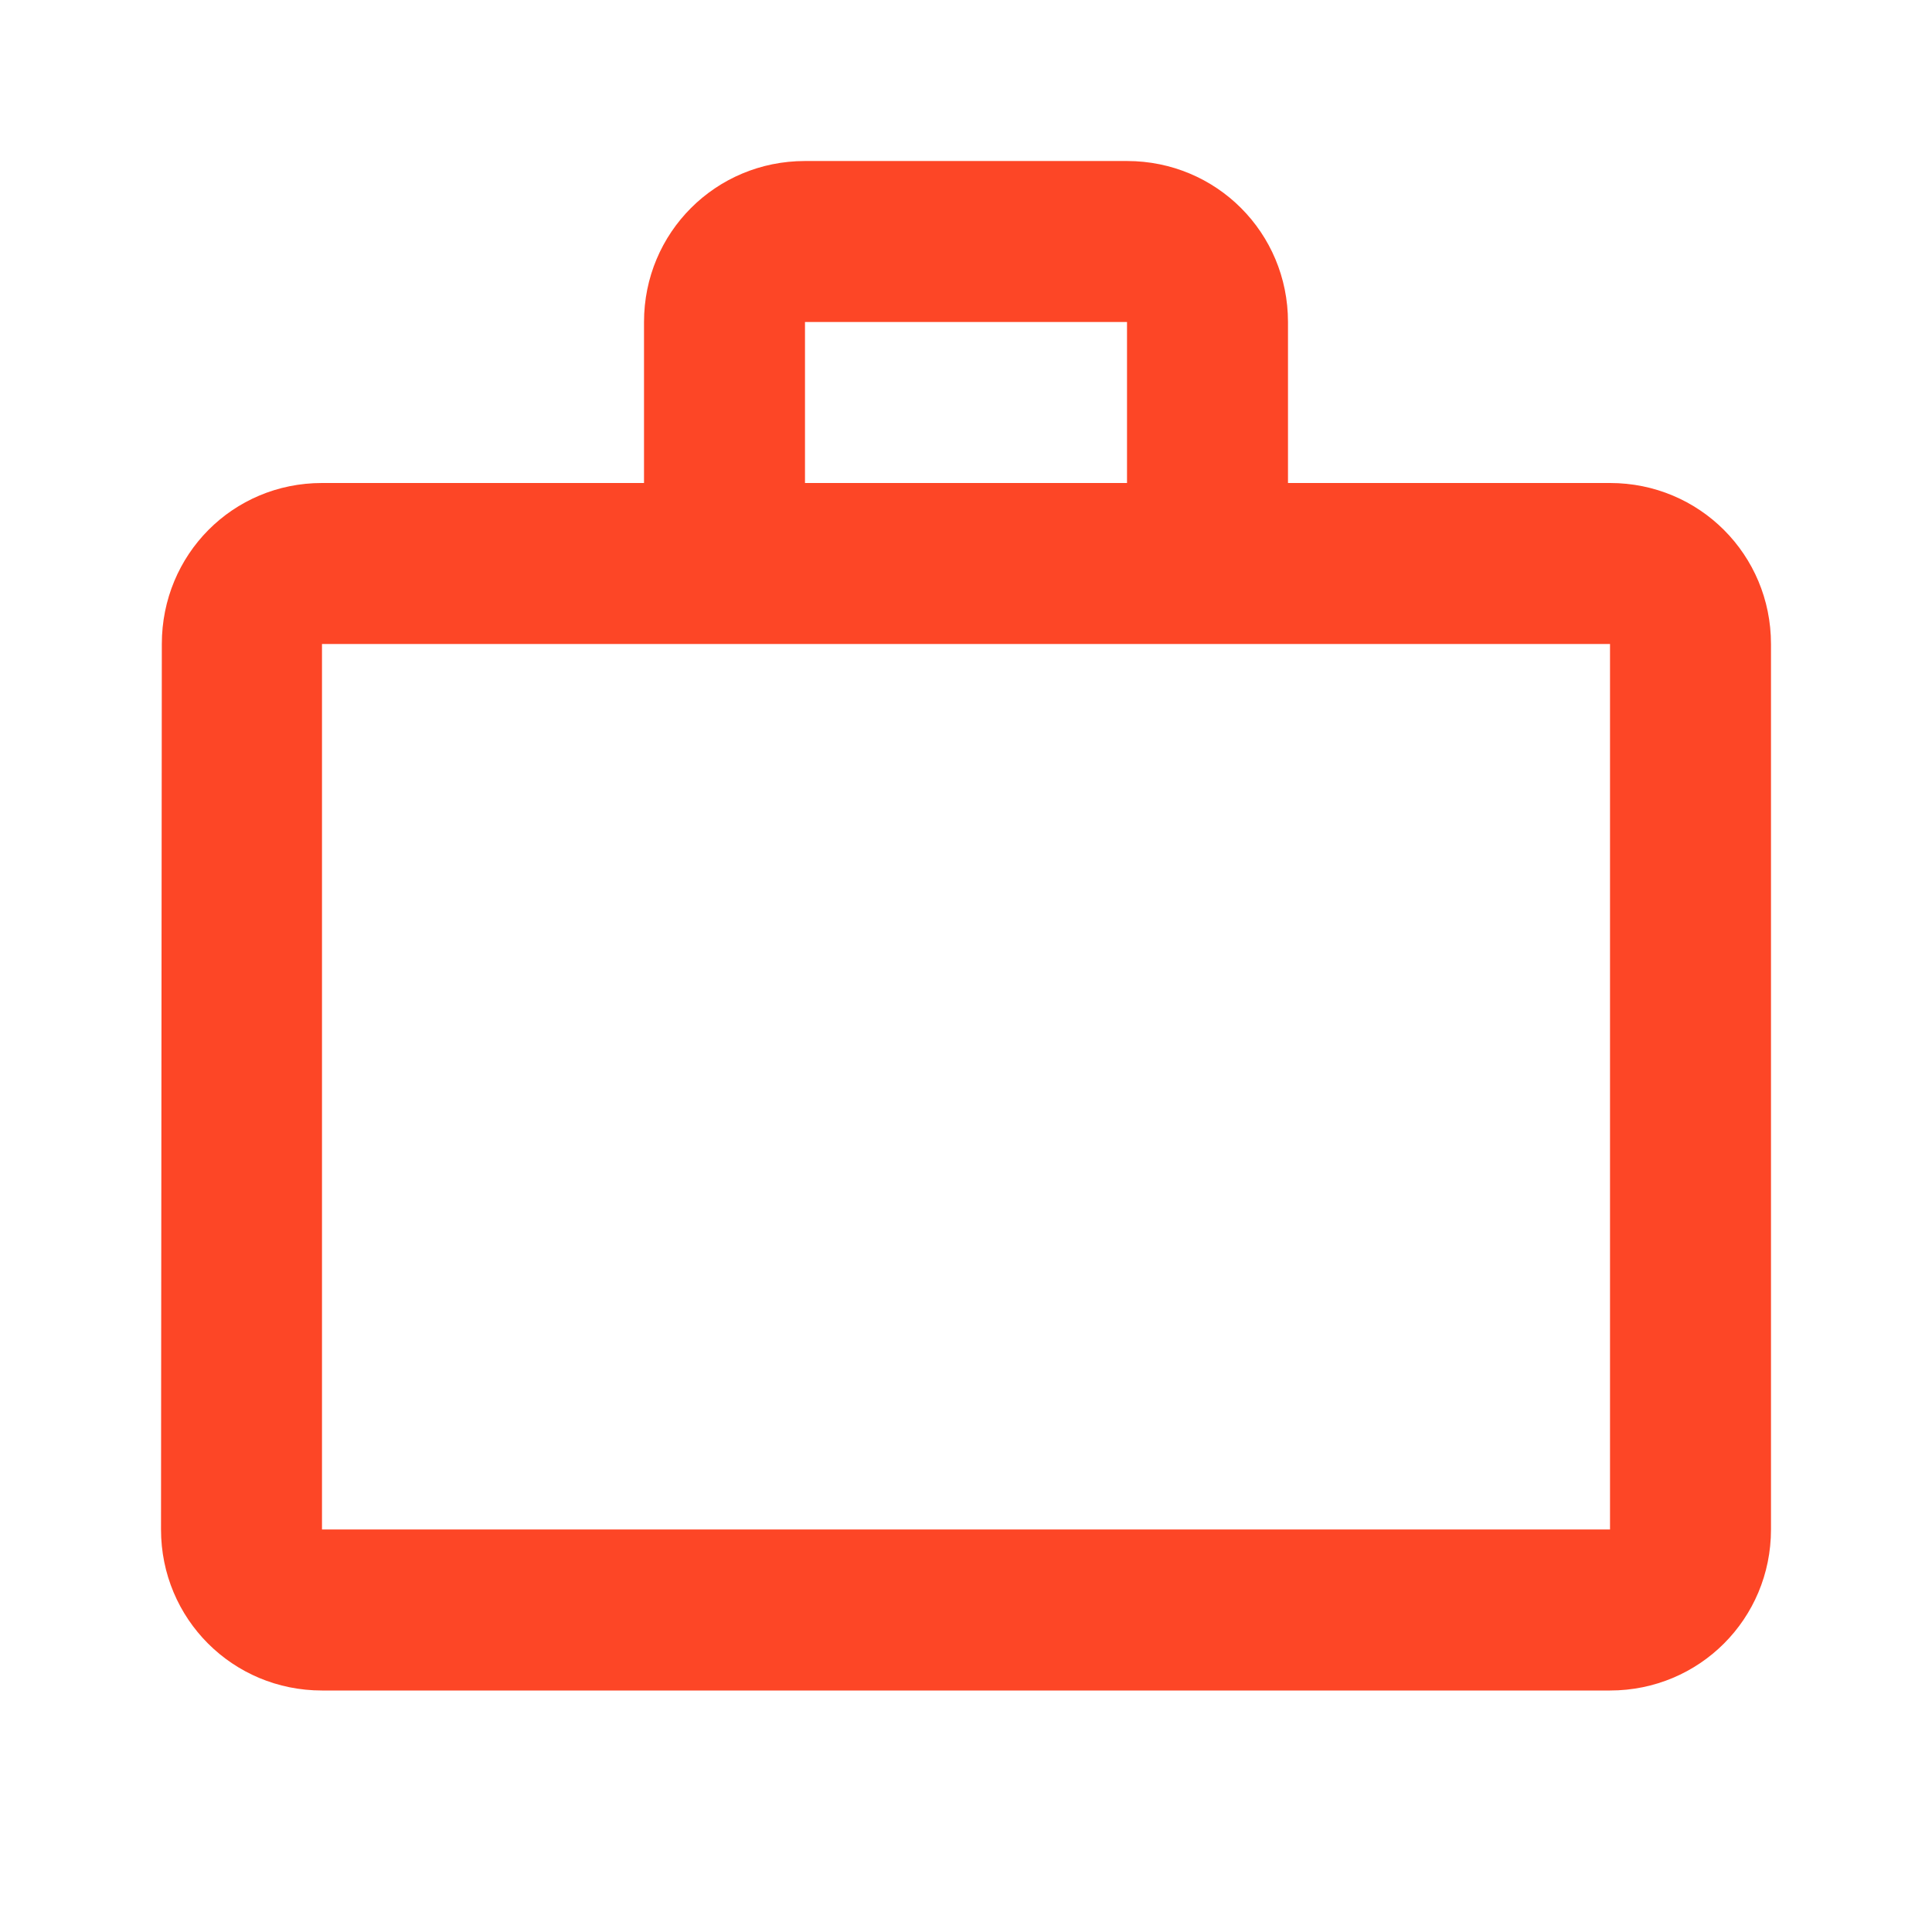 <svg width="50" height="50" viewBox="0 0 50 50" fill="none" xmlns="http://www.w3.org/2000/svg">
<path d="M41.667 12.5H33.333V8.333C33.333 6.021 31.479 4.167 29.167 4.167H20.833C18.521 4.167 16.667 6.021 16.667 8.333V12.5H8.333C6.021 12.5 4.188 14.354 4.188 16.667L4.167 39.583C4.167 41.896 6.021 43.75 8.333 43.75H41.667C43.979 43.75 45.833 41.896 45.833 39.583V16.667C45.833 14.354 43.979 12.5 41.667 12.5ZM20.833 8.333H29.167V12.5H20.833V8.333ZM41.667 39.583H8.333V16.667H41.667V39.583Z" fill="#FD4626"/>
</svg>
